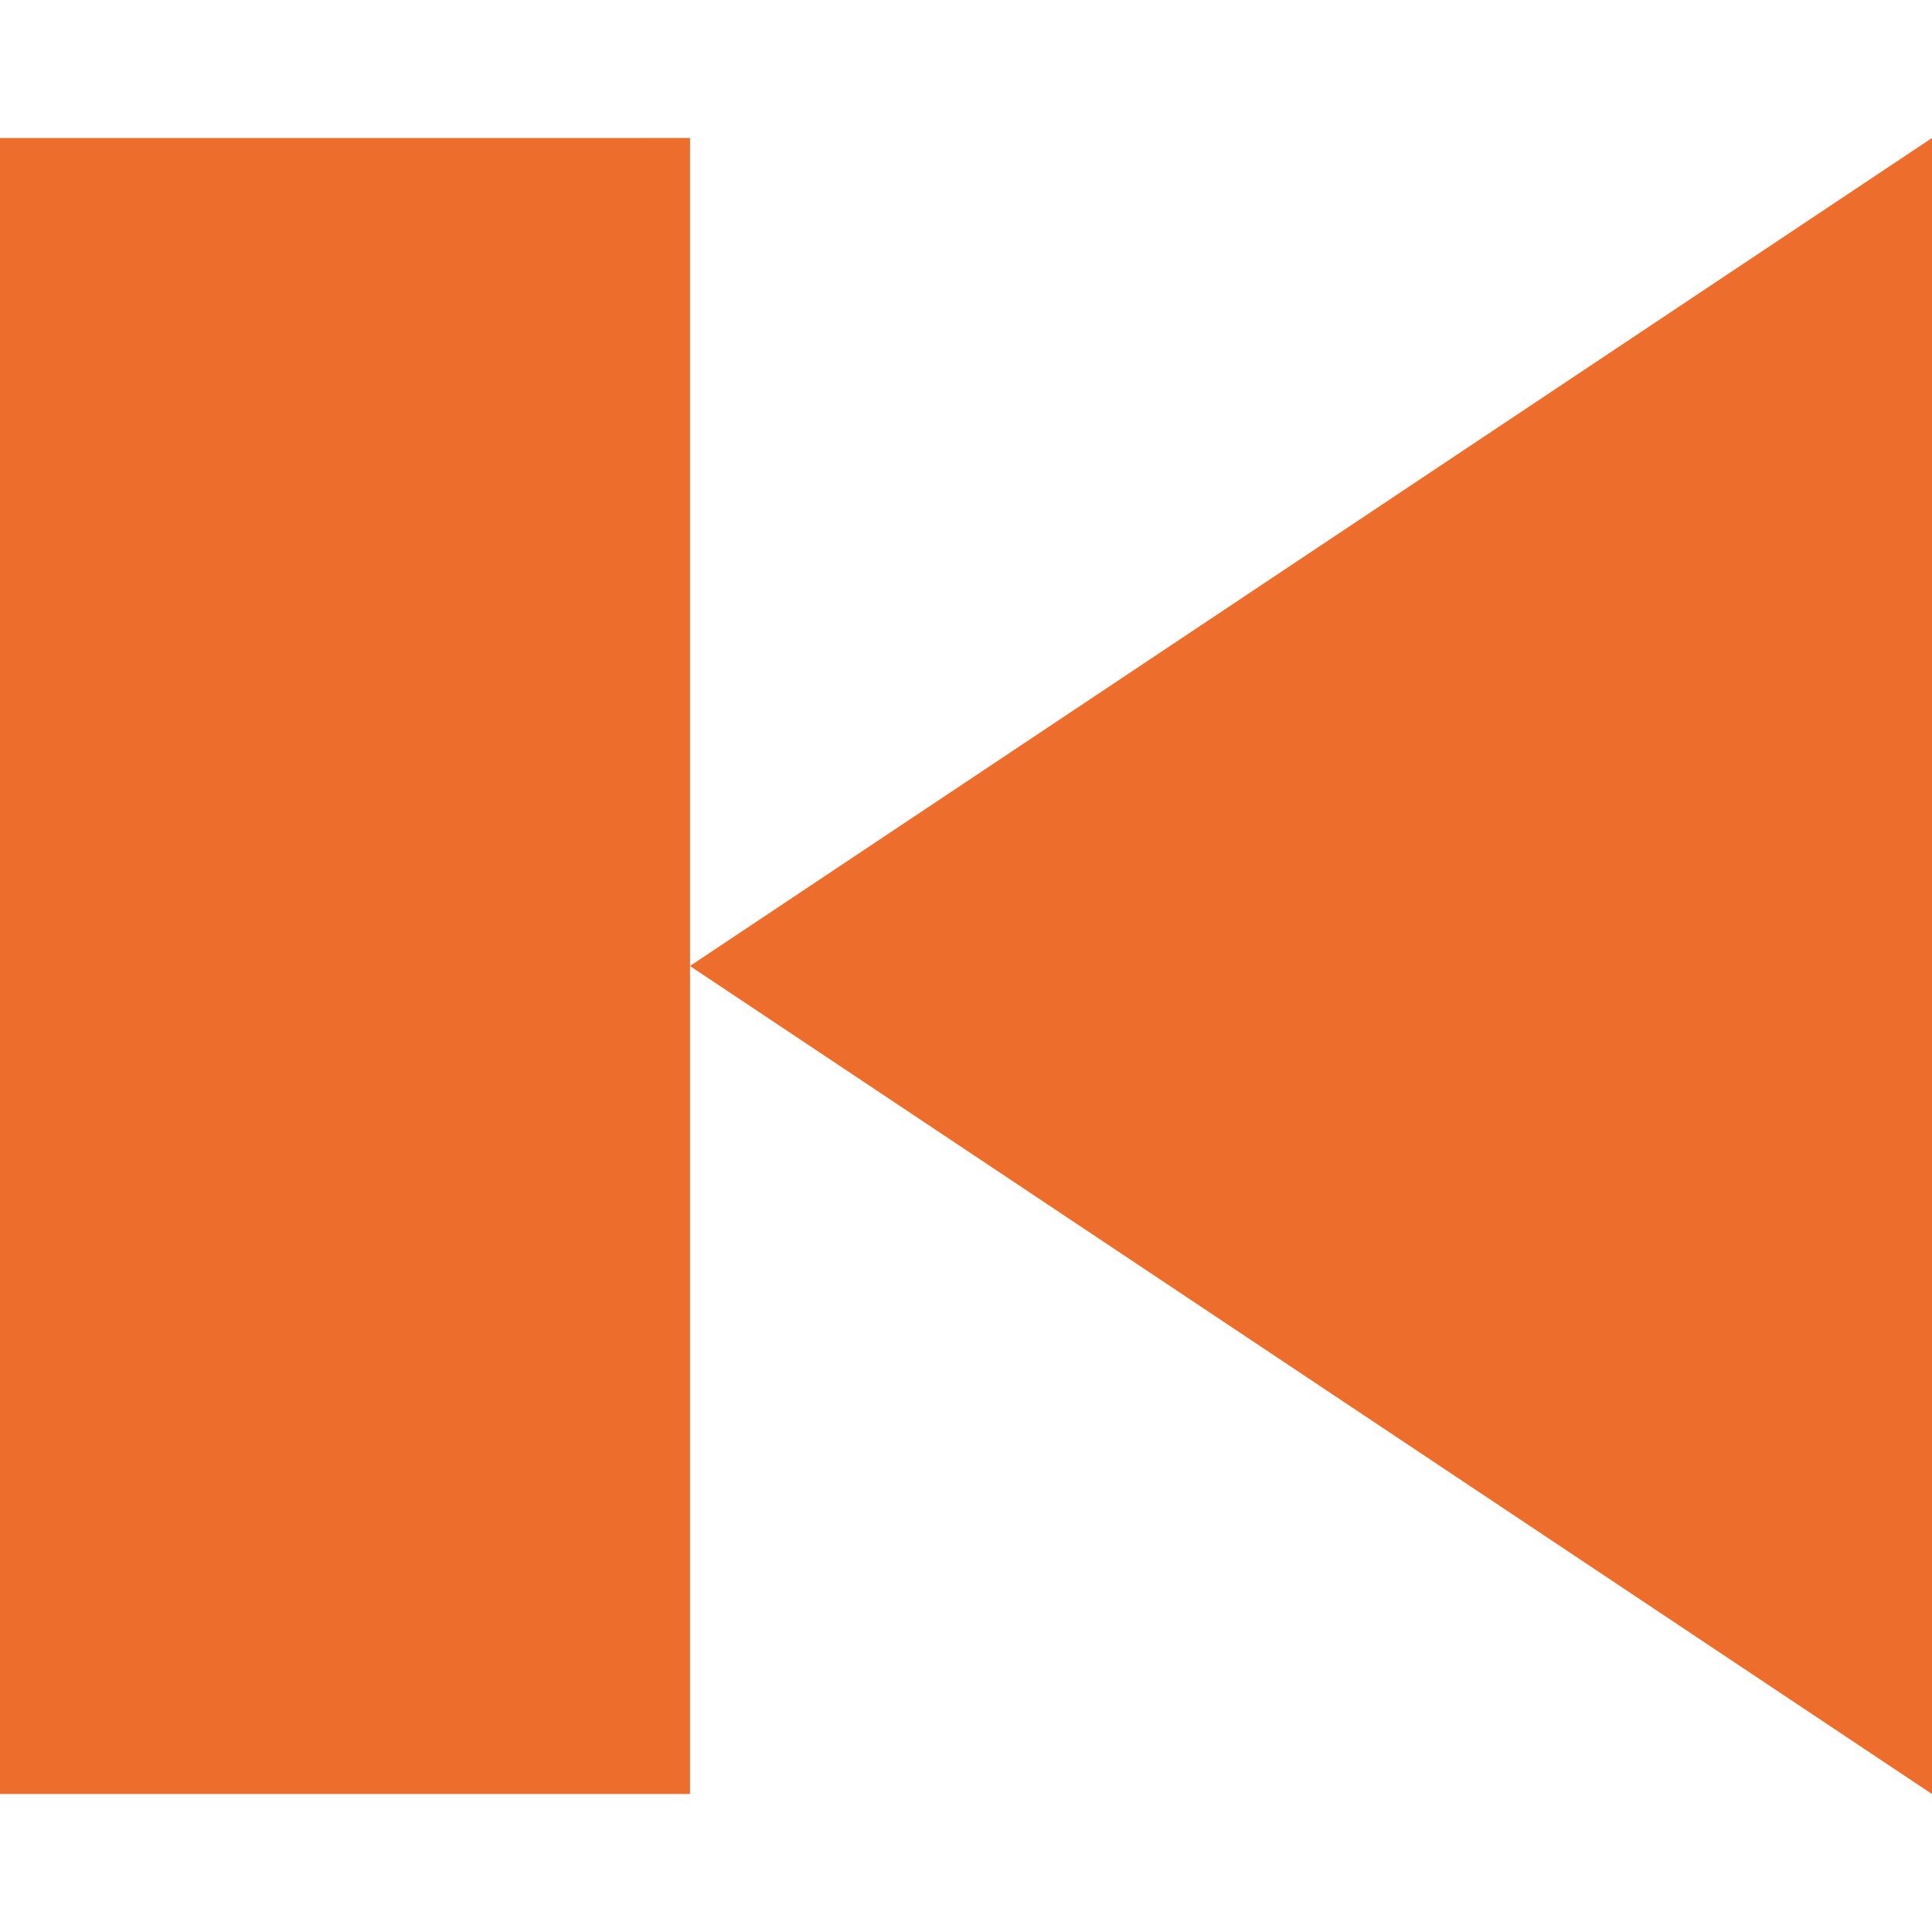 <svg id="Capa_1" enable-background="new 0 0 494.942 494.942" viewBox="0 0 494.942 494.942" xmlns="http://www.w3.org/2000/svg"><path d="m0 35.353v424.236h176.765v-212.118-212.118z" fill="#000000" style="fill: rgb(237, 109, 45);"></path><path d="m176.765 247.471 318.177 212.118v-424.236z" fill="#000000" style="fill: rgb(237, 109, 45);"></path></svg>